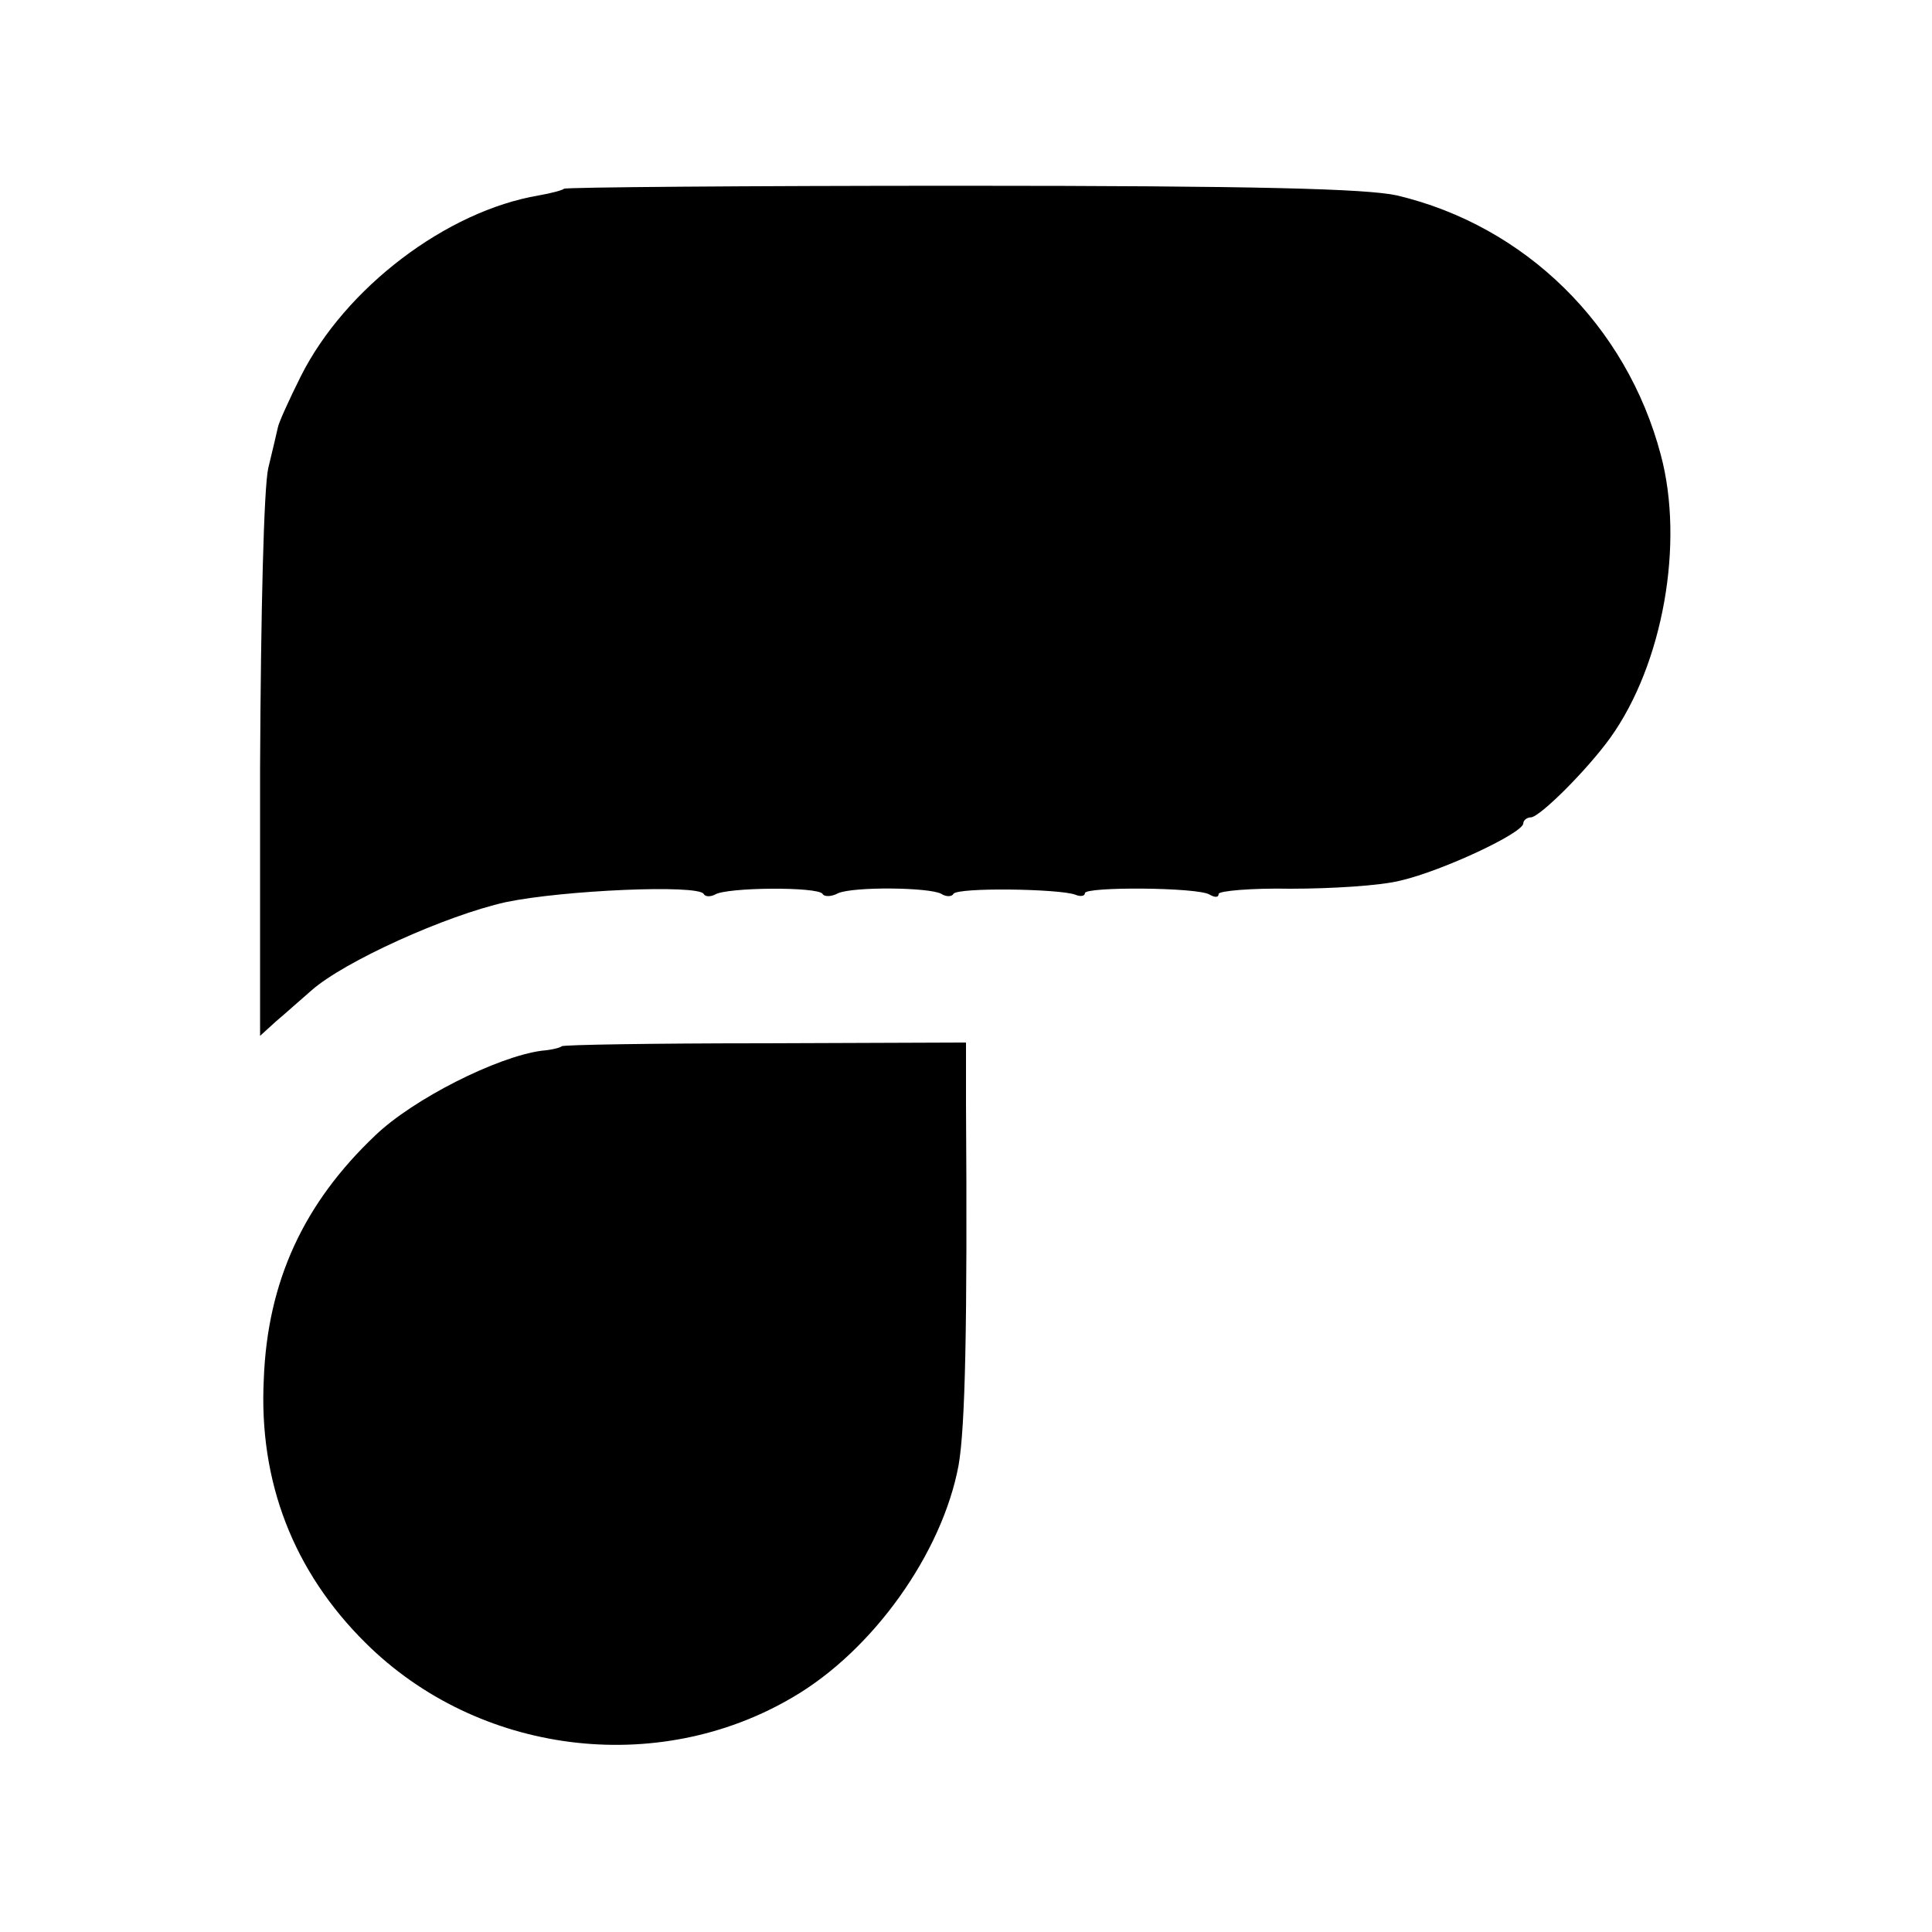 <?xml version="1.0" standalone="no"?>
<!DOCTYPE svg PUBLIC "-//W3C//DTD SVG 20010904//EN"
 "http://www.w3.org/TR/2001/REC-SVG-20010904/DTD/svg10.dtd">
<svg version="1.0" xmlns="http://www.w3.org/2000/svg"
 width="260pt" height="260pt" viewBox="0 0 260 260"
 preserveAspectRatio="xMidYMid meet">
<g transform="translate(0,260) scale(0.1,-0.1)"
fill="#000000" stroke="none">
<path d="M759 2346 c-2 -2 -17 -6 -34 -9 -124 -21 -260 -124 -320 -243 -16
-32 -30 -63 -31 -69 -1 -5 -7 -30 -13 -55 -6 -27 -10 -193 -11 -404 l0 -360
22 20 c12 10 33 29 47 41 44 39 181 101 262 119 77 16 258 24 266 11 2 -4 9
-4 15 -1 15 10 139 11 145 1 2 -4 12 -4 21 1 21 9 123 8 139 -1 6 -4 14 -4 16
0 5 9 142 7 164 -1 7 -3 13 -2 13 2 0 9 153 8 168 -2 7 -4 12 -4 12 1 0 4 44
8 97 7 54 0 121 4 148 11 56 13 165 64 165 77 0 4 5 8 10 8 12 0 76 64 107
107 71 99 100 262 68 381 -46 174 -182 308 -355 349 -41 9 -188 13 -586 13
-292 0 -533 -2 -535 -4z"/>
<path d="M756 1192 c-2 -2 -14 -5 -27 -6 -60 -8 -173 -65 -224 -114 -96 -91
-145 -196 -150 -328 -7 -138 40 -259 137 -355 151 -150 392 -181 575 -73 108
63 201 194 223 312 9 51 12 188 10 488 l0 81 -271 -1 c-148 0 -272 -2 -273 -4z"/>
</g>
</svg>

